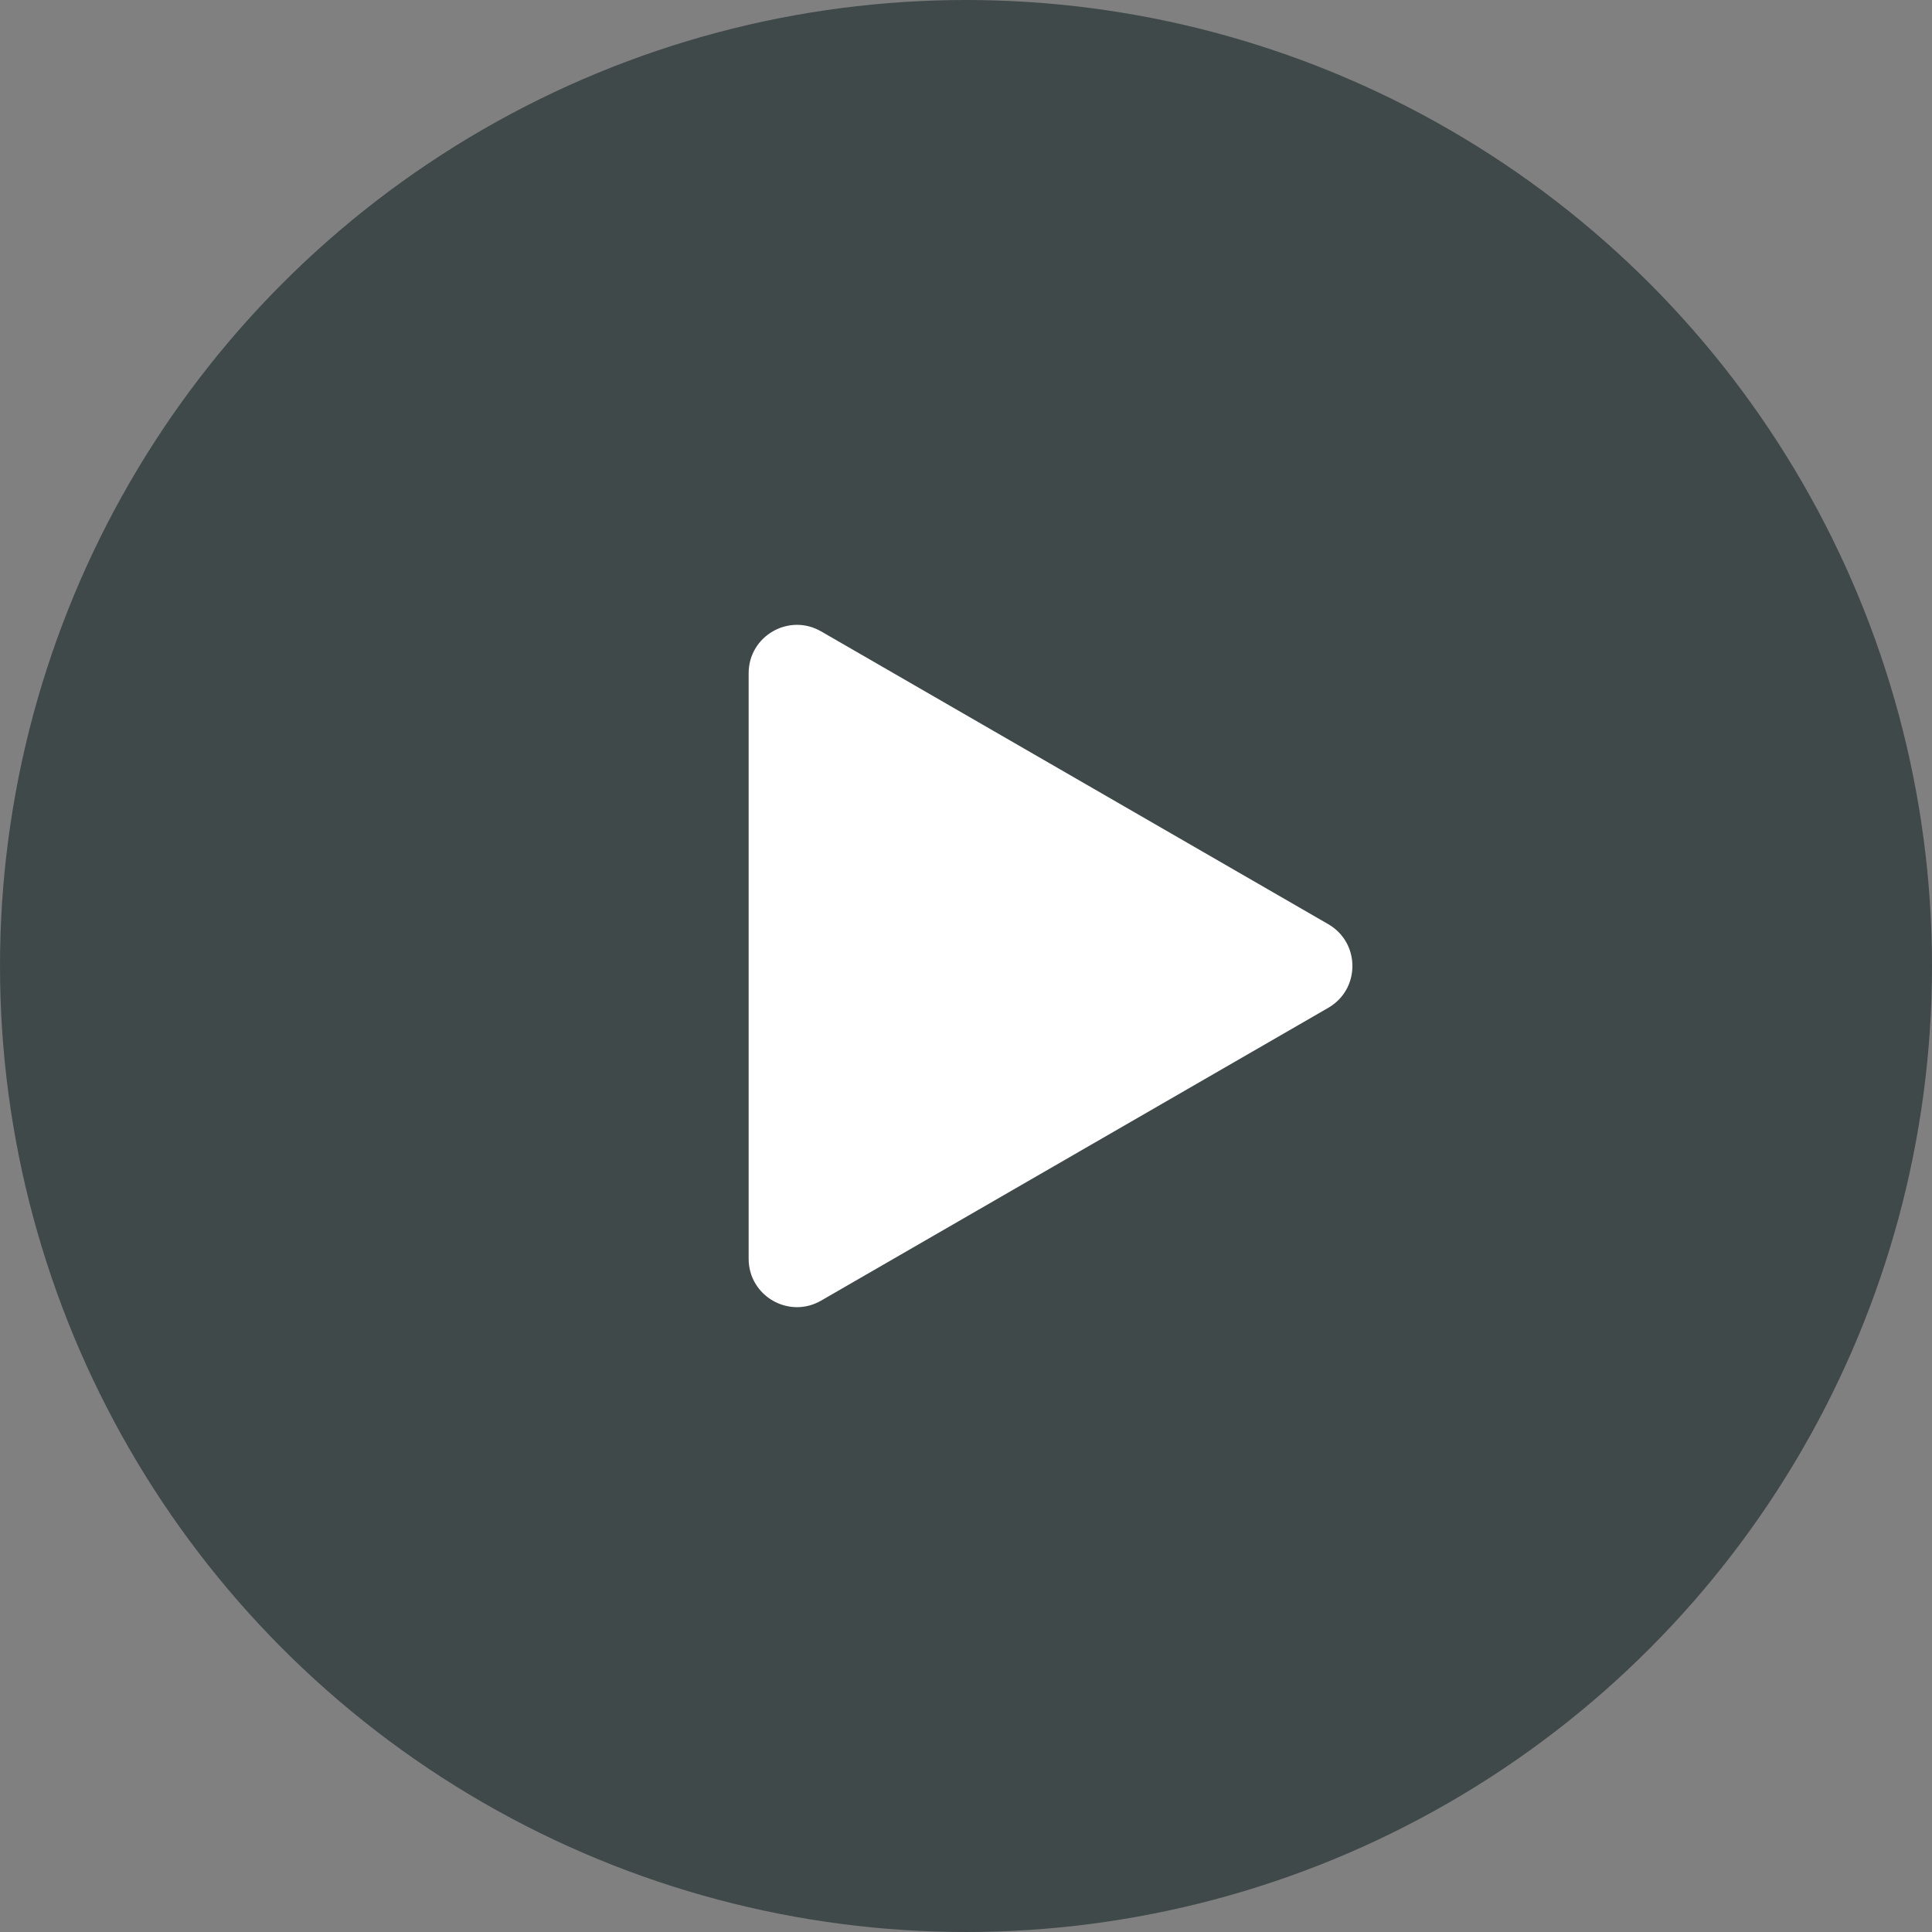 <svg width="40" height="40" viewBox="0 0 40 40" fill="none" xmlns="http://www.w3.org/2000/svg">
<rect x="0" y="0" width="40" height="40" fill="#808080" stroke="none"/>
<circle cx="20" cy="20" r="20" fill="#3F4949"/>
<path d="M27.5 19.134C28.167 19.519 28.167 20.481 27.5 20.866L17 26.928C16.333 27.313 15.5 26.832 15.5 26.062L15.5 13.938C15.5 13.168 16.333 12.687 17 13.072L27.5 19.134Z" fill="white"/>
</svg>
